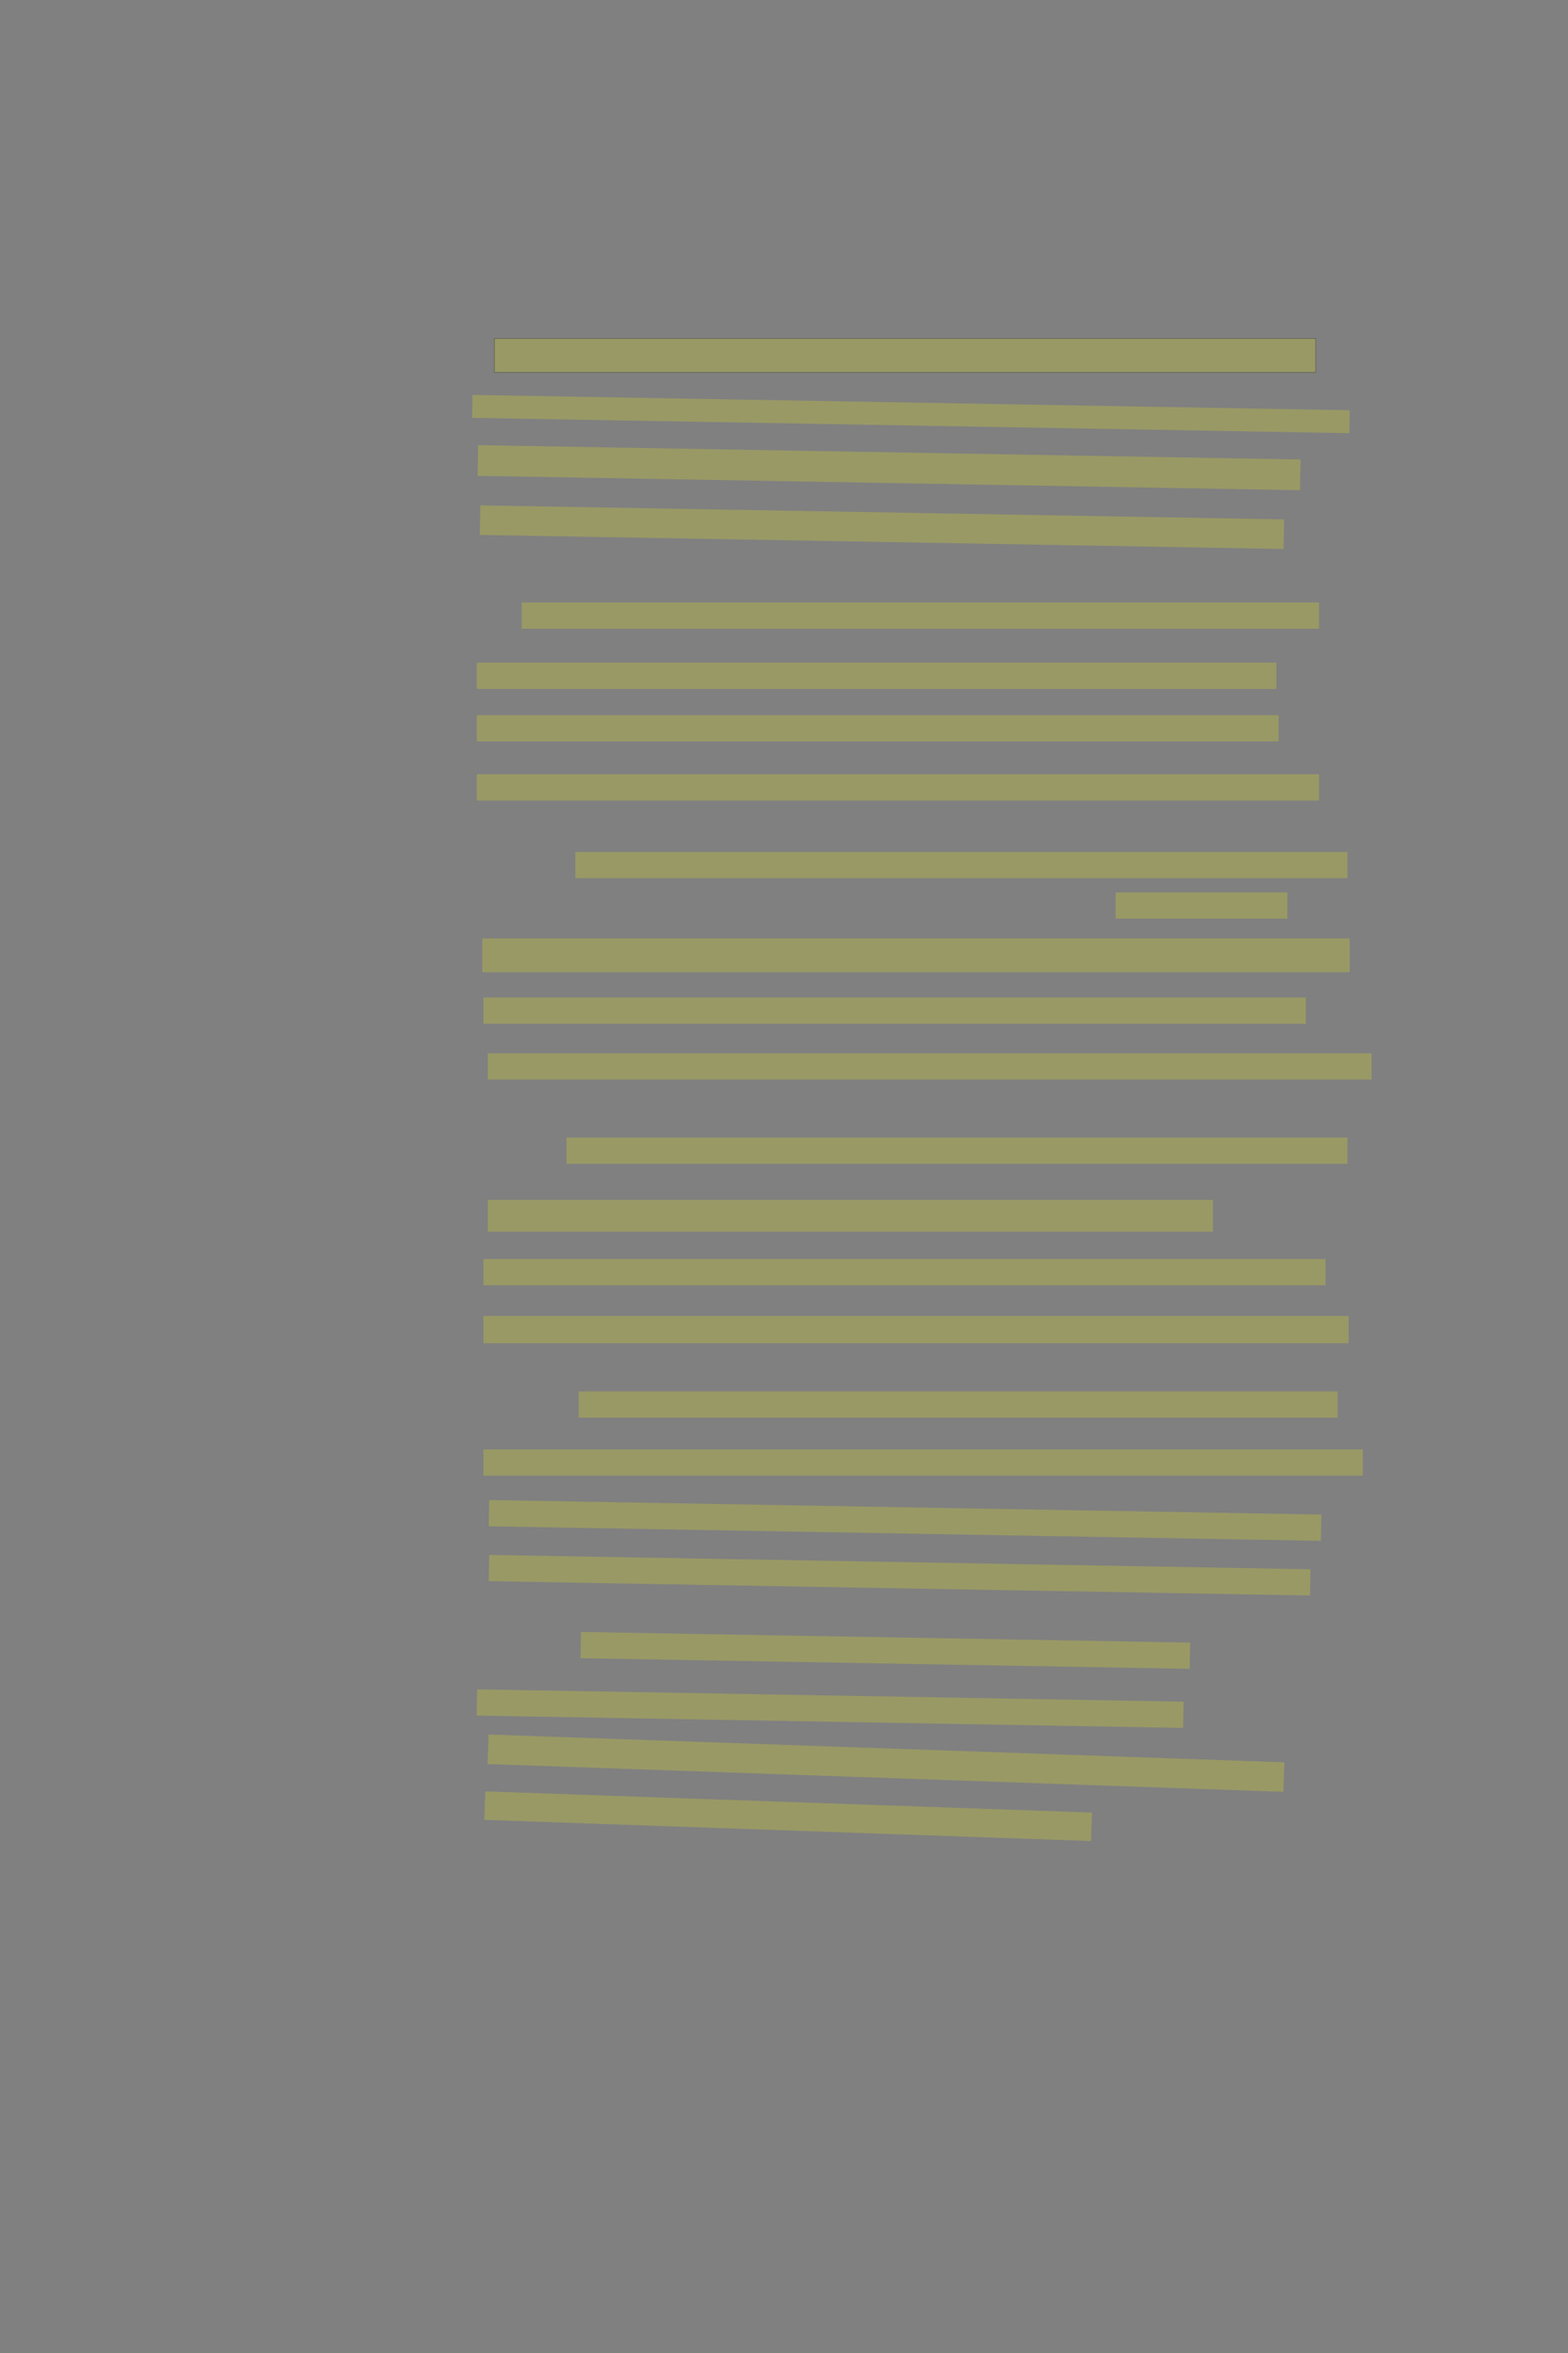 <?xml version="1.0" encoding="UTF-8" standalone="no"?><svg xmlns="http://www.w3.org/2000/svg" xmlns:xlink="http://www.w3.org/1999/xlink" height="6144" width="4096">
 <rect width="100%" height="100%" fill="#808080" stroke="none"/>
 <g>
  <title>Layer 1</title>
  <rect class=" imageannotationLine imageannotationLinked" fill="#FFFF00" fill-opacity="0.2" height="88.571" id="svg_2" stroke="#000000" stroke-opacity="0.5" width="2145.714" x="1291.381" xlink:href="#la" y="883.814"/>
  <rect class=" imageannotationLine imageannotationLinked" fill="#FFFF00" fill-opacity="0.2" height="59.909" id="svg_4" stroke="#000000" stroke-dasharray="null" stroke-linecap="null" stroke-linejoin="null" stroke-opacity="0.5" stroke-width="null" transform="rotate(1 2379.64 1081.13)" width="2291.864" x="1233.707" xlink:href="#lb" y="1051.174"/>
  <rect class=" imageannotationLine imageannotationLinked" fill="#FFFF00" fill-opacity="0.2" height="80.206" id="svg_6" stroke="#000000" stroke-dasharray="null" stroke-linecap="null" stroke-linejoin="null" stroke-opacity="0.5" stroke-width="null" transform="rotate(1 2322.49 1221.16)" width="2148.629" x="1248.181" xlink:href="#lc" y="1181.058"/>
  <rect class=" imageannotationLine imageannotationLinked" fill="#FFFF00" fill-opacity="0.2" height="77.249" id="svg_8" stroke="#000000" stroke-dasharray="null" stroke-linecap="null" stroke-linejoin="null" stroke-opacity="0.5" stroke-width="null" transform="rotate(1 2303.85 1376.5)" width="2099.965" x="1253.873" xlink:href="#ld" y="1337.875"/>
  <rect class=" imageannotationLine imageannotationLinked" fill="#FFFF00" fill-opacity="0.2" height="68.571" id="svg_10" stroke="#000000" stroke-dasharray="null" stroke-linecap="null" stroke-linejoin="null" stroke-opacity="0.5" stroke-width="null" width="2082.857" x="1362.81" xlink:href="#le" y="1573.143"/>
  <rect class=" imageannotationLine imageannotationLinked" fill="#FFFF00" fill-opacity="0.2" height="68.571" id="svg_12" stroke="#000000" stroke-dasharray="null" stroke-linecap="null" stroke-linejoin="null" stroke-opacity="0.5" stroke-width="null" width="2088.571" x="1245.667" xlink:href="#lf" y="1730.286"/>
  <rect class=" imageannotationLine imageannotationLinked" fill="#FFFF00" fill-opacity="0.2" height="68.571" id="svg_14" stroke="#000000" stroke-dasharray="null" stroke-linecap="null" stroke-linejoin="null" stroke-opacity="0.5" stroke-width="null" width="2094.286" x="1245.667" xlink:href="#lg" y="1867.429"/>
  <rect class=" imageannotationLine imageannotationLinked" fill="#FFFF00" fill-opacity="0.2" height="68.571" id="svg_16" stroke="#000000" stroke-dasharray="null" stroke-linecap="null" stroke-linejoin="null" stroke-opacity="0.5" stroke-width="null" width="2200" x="1245.667" xlink:href="#lh" y="2021.715"/>
  <rect class=" imageannotationLine imageannotationLinked" fill="#FFFF00" fill-opacity="0.2" height="68.571" id="svg_18" stroke="#000000" stroke-dasharray="null" stroke-linecap="null" stroke-linejoin="null" stroke-opacity="0.5" stroke-width="null" width="2017.143" x="1502.81" xlink:href="#li" y="2224.572"/>
  <rect class=" imageannotationLine imageannotationLinked" fill="#FFFF00" fill-opacity="0.2" height="68.571" id="svg_20" stroke="#000000" stroke-dasharray="null" stroke-linecap="null" stroke-linejoin="null" stroke-opacity="0.5" stroke-width="null" width="448.571" x="2914.238" xlink:href="#lj" y="2330.286"/>
  <rect class=" imageannotationLine imageannotationLinked" fill="#FFFF00" fill-opacity="0.2" height="88.571" id="svg_22" stroke="#000000" stroke-dasharray="null" stroke-linecap="null" stroke-linejoin="null" stroke-opacity="0.5" stroke-width="null" width="2265.714" x="1259.952" xlink:href="#lk" y="2450.286"/>
  <rect class=" imageannotationLine imageannotationLinked" fill="#FFFF00" fill-opacity="0.2" height="68.571" id="svg_24" stroke="#000000" stroke-dasharray="null" stroke-linecap="null" stroke-linejoin="null" stroke-opacity="0.5" stroke-width="null" width="2148.571" x="1262.81" xlink:href="#ll" y="2604.572"/>
  <rect class=" imageannotationLine imageannotationLinked" fill="#FFFF00" fill-opacity="0.2" height="68.571" id="svg_26" stroke="#000000" stroke-dasharray="null" stroke-linecap="null" stroke-linejoin="null" stroke-opacity="0.5" stroke-width="null" width="2308.571" x="1274.238" xlink:href="#lm" y="2750.286"/>
  <rect class=" imageannotationLine imageannotationLinked" fill="#FFFF00" fill-opacity="0.2" height="68.571" id="svg_28" stroke="#000000" stroke-dasharray="null" stroke-linecap="null" stroke-linejoin="null" stroke-opacity="0.5" stroke-width="null" width="2040" x="1479.952" xlink:href="#ln" y="2970.286"/>
  <rect class=" imageannotationLine imageannotationLinked" fill="#FFFF00" fill-opacity="0.2" height="82.857" id="svg_30" stroke="#000000" stroke-dasharray="null" stroke-linecap="null" stroke-linejoin="null" stroke-opacity="0.5" stroke-width="null" width="1894.286" x="1274.238" xlink:href="#lo" y="3133.143"/>
  <rect class=" imageannotationLine imageannotationLinked" fill="#FFFF00" fill-opacity="0.2" height="68.571" id="svg_32" stroke="#000000" stroke-dasharray="null" stroke-linecap="null" stroke-linejoin="null" stroke-opacity="0.5" stroke-width="null" width="2200" x="1262.81" xlink:href="#lp" y="3287.429"/>
  <rect class=" imageannotationLine imageannotationLinked" fill="#FFFF00" fill-opacity="0.2" height="71.429" id="svg_34" stroke="#000000" stroke-dasharray="null" stroke-linecap="null" stroke-linejoin="null" stroke-opacity="0.5" stroke-width="null" width="2260" x="1262.81" xlink:href="#lq" y="3436"/>
  <rect class=" imageannotationLine imageannotationLinked" fill="#FFFF00" fill-opacity="0.2" height="68.571" id="svg_36" stroke="#000000" stroke-dasharray="null" stroke-linecap="null" stroke-linejoin="null" stroke-opacity="0.5" stroke-width="null" width="1982.857" x="1511.381" xlink:href="#lr" y="3633.143"/>
  <rect class=" imageannotationLine imageannotationLinked" fill="#FFFF00" fill-opacity="0.2" height="68.571" id="svg_38" stroke="#000000" stroke-dasharray="null" stroke-linecap="null" stroke-linejoin="null" stroke-opacity="0.5" stroke-width="null" width="2297.143" x="1262.81" xlink:href="#ls" y="3784.572"/>
  <rect class=" imageannotationLine imageannotationLinked" fill="#FFFF00" fill-opacity="0.2" height="68.571" id="svg_40" stroke="#000000" stroke-dasharray="null" stroke-linecap="null" stroke-linejoin="null" stroke-opacity="0.5" stroke-width="null" transform="rotate(1 2364.24 3970.06)" width="2174.29" x="1277.097" xlink:href="#lt" y="3935.776"/>
  <rect class=" imageannotationLine imageannotationLinked" fill="#FFFF00" fill-opacity="0.2" height="68.571" id="svg_42" stroke="#000000" stroke-dasharray="null" stroke-linecap="null" stroke-linejoin="null" stroke-opacity="0.5" stroke-width="null" transform="rotate(1 2349.95 4113.07)" width="2145.723" x="1277.092" xlink:href="#lu" y="4078.783"/>
  <rect class=" imageannotationLine imageannotationLinked" fill="#FFFF00" fill-opacity="0.2" height="68.522" id="svg_44" stroke="#000000" stroke-dasharray="null" stroke-linecap="null" stroke-linejoin="null" stroke-opacity="0.5" stroke-width="null" transform="rotate(1 2312.8 4309.39)" width="1591.471" x="1517.065" xlink:href="#lv" y="4275.128"/>
  <rect class=" imageannotationLine imageannotationLinked" fill="#FFFF00" fill-opacity="0.2" height="68.571" id="svg_46" stroke="#000000" stroke-dasharray="null" stroke-linecap="null" stroke-linejoin="null" stroke-opacity="0.5" stroke-width="null" transform="rotate(1 2168.5 4461.48)" width="1845.619" x="1245.694" xlink:href="#lw" y="4427.194"/>
  <rect class=" imageannotationLine imageannotationLinked" fill="#FFFF00" fill-opacity="0.2" height="77.138" id="svg_48" stroke="#000000" stroke-dasharray="null" stroke-linecap="null" stroke-linejoin="null" stroke-opacity="0.5" stroke-width="null" transform="rotate(2 2314.41 4603.91)" width="2079.973" x="1274.424" xlink:href="#lx" y="4565.342"/>
  <rect class=" imageannotationLine imageannotationLinked" fill="#FFFF00" fill-opacity="0.2" height="74.382" id="svg_50" stroke="#000000" stroke-dasharray="null" stroke-linecap="null" stroke-linejoin="null" stroke-opacity="0.5" stroke-width="null" transform="rotate(2 2058.85 4742.38)" width="1585.789" x="1265.955" xlink:href="#ly" y="4705.188"/>
 </g>
</svg>